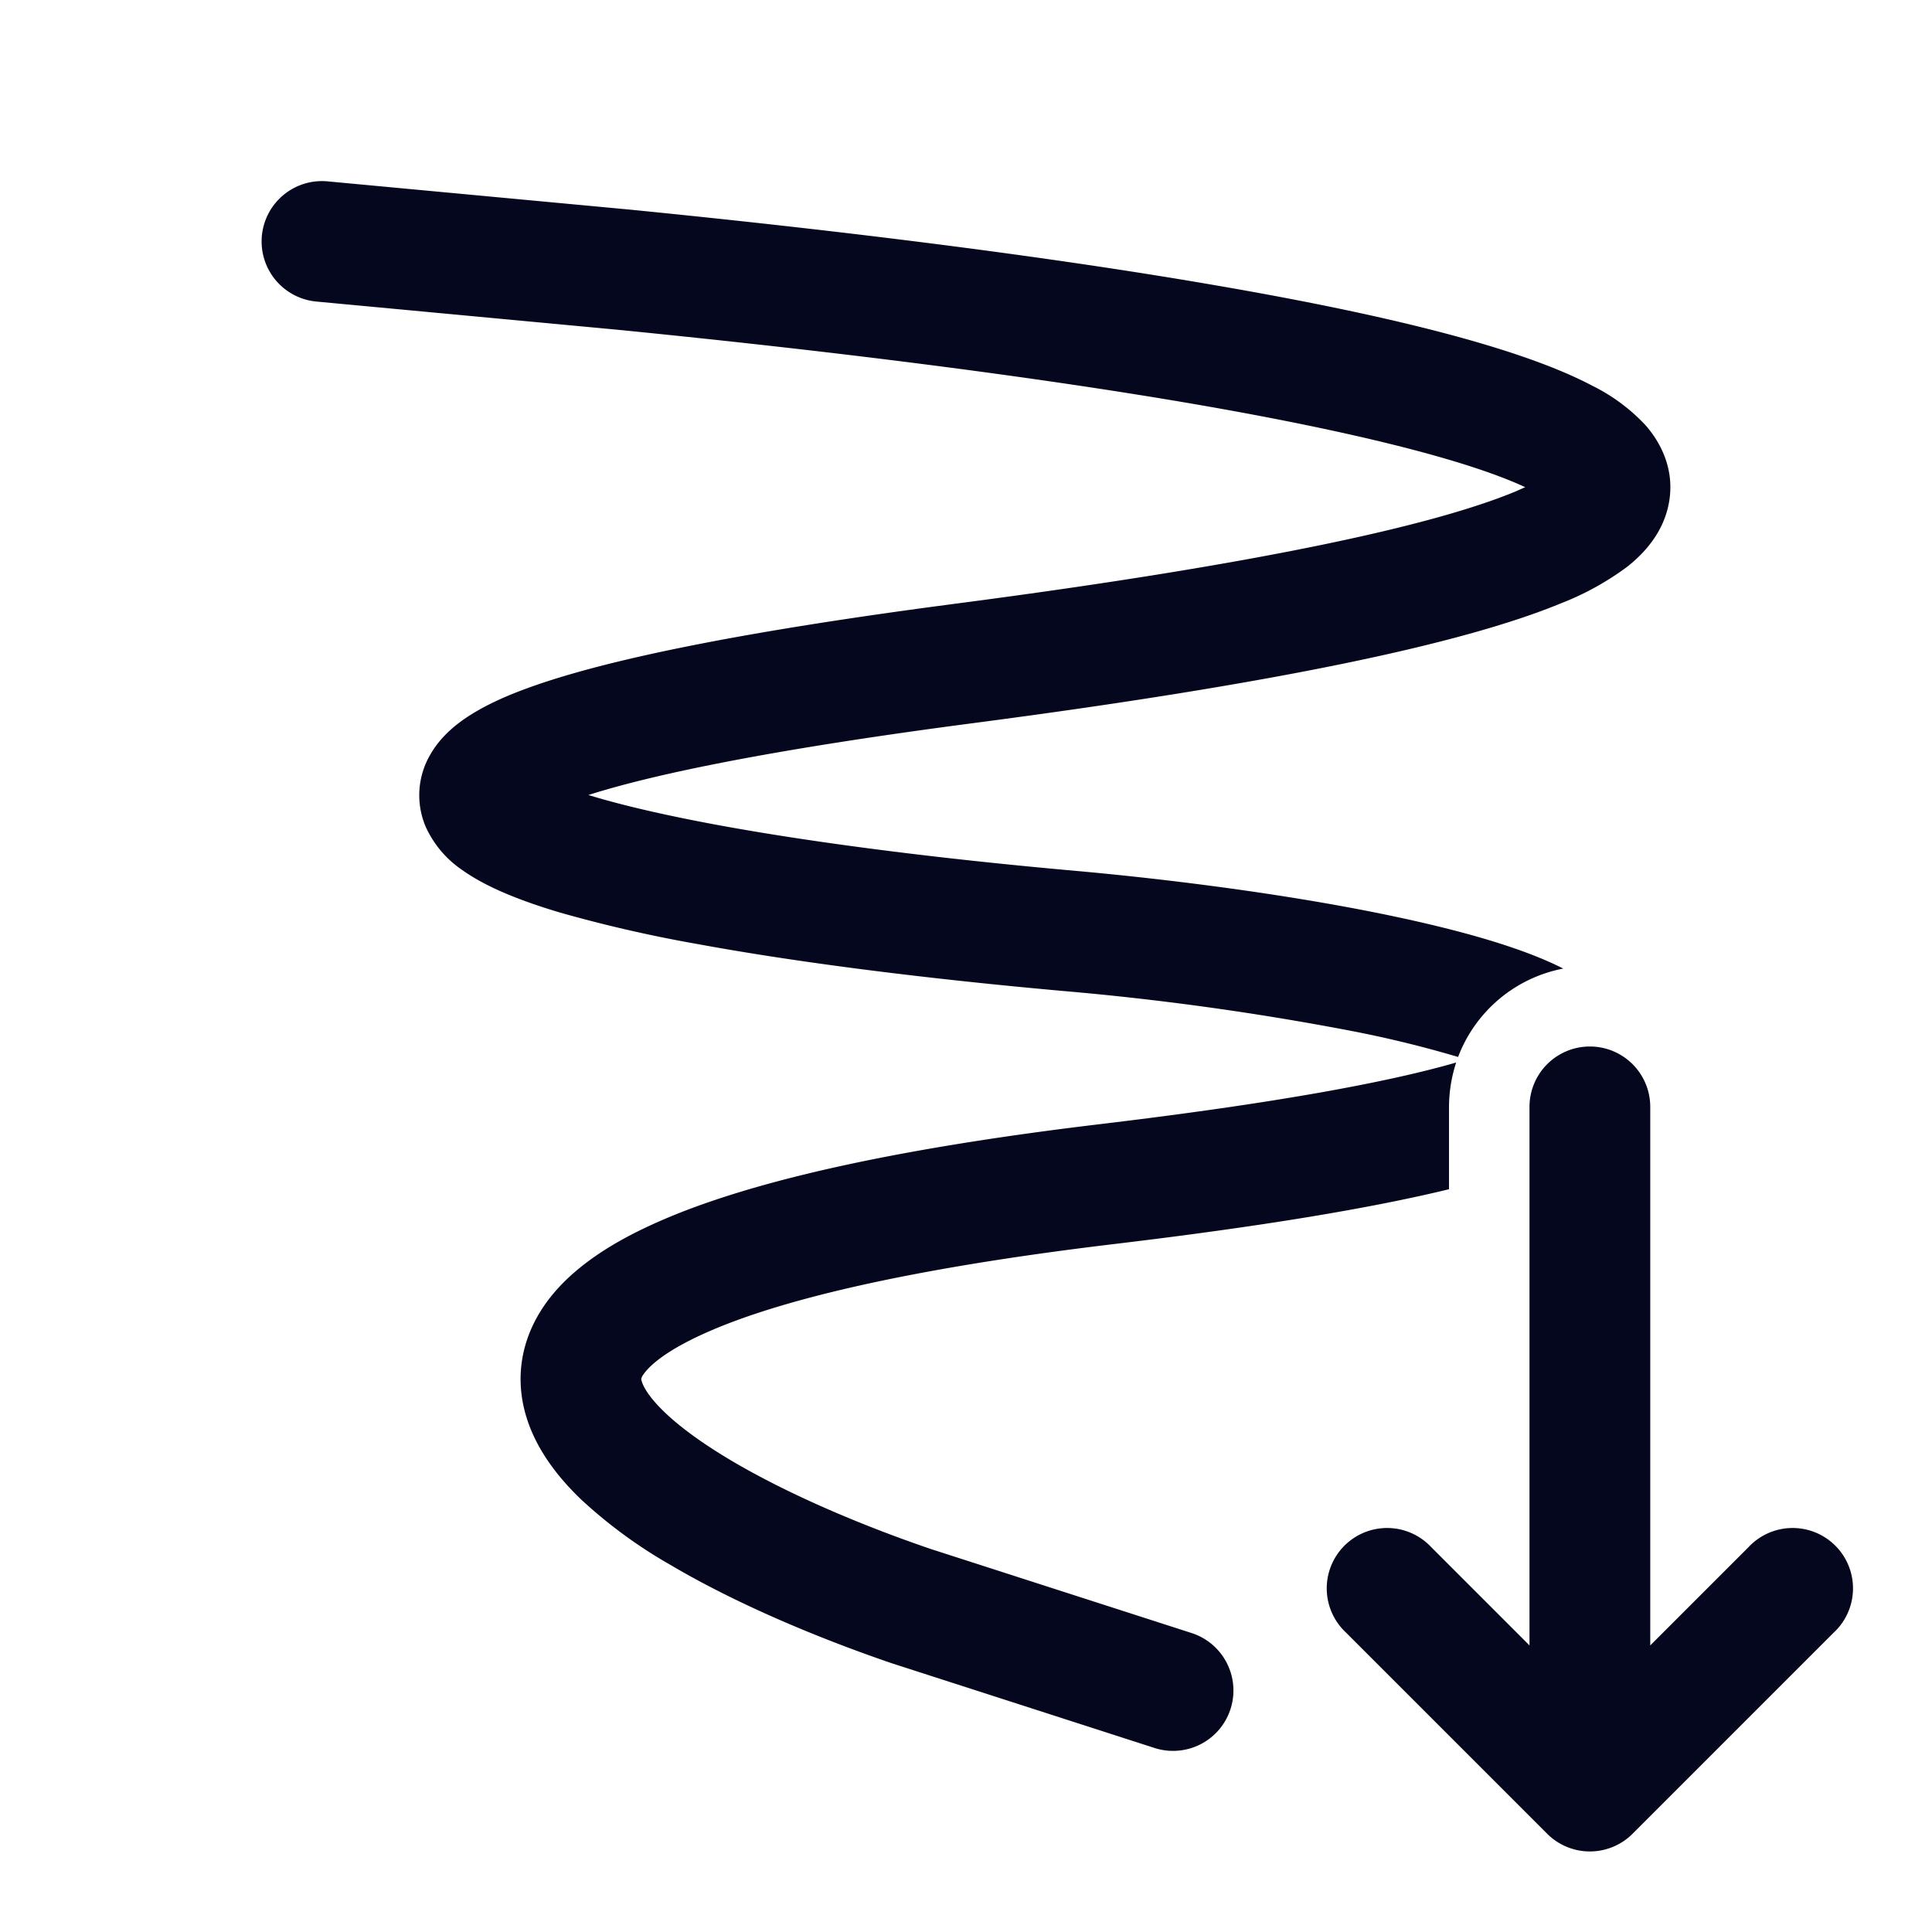 <svg xmlns="http://www.w3.org/2000/svg" width="24" height="24" fill="none"><path fill="#04071E" d="M3.253 2.93a.75.75 0 0 1 .817-.677l3.745.35c2.652.263 5.193.58 7.278.94 2.047.352 3.764.761 4.688 1.249a2.3 2.3 0 0 1 .662.492c.192.22.362.552.29.957-.066.372-.307.632-.52.8a3.5 3.5 0 0 1-.818.452c-1.234.511-3.595 1.005-7.328 1.493-2.38.312-3.895.615-4.758.89l.077.023c.41.121.934.24 1.548.353 1.226.225 2.768.418 4.404.564 1.24.111 2.567.287 3.697.51.564.112 1.09.237 1.538.376.3.094.593.201.846.33a1.75 1.75 0 0 0-1.306 1.098 14 14 0 0 0-1.37-.332 35 35 0 0 0-3.54-.488c-1.661-.149-3.253-.346-4.54-.583a17 17 0 0 1-1.703-.39c-.461-.137-.9-.304-1.212-.525a1.3 1.3 0 0 1-.46-.542 1 1 0 0 1 .06-.901c.134-.232.338-.39.516-.5.187-.116.411-.218.66-.31.977-.363 2.705-.714 5.348-1.06 3.749-.49 5.922-.966 6.95-1.392l.125-.055c-.732-.34-2.16-.696-4.108-1.032-2.037-.35-4.537-.663-7.17-.924l-3.739-.35a.75.75 0 0 1-.677-.816M18 13.75v1.023c-.974.237-2.336.463-4.152.68-2.618.313-4.217.711-5.11 1.117-.448.203-.65.378-.73.483-.05.064-.043.083-.039.097l.002.004c.015.06.081.194.287.391.199.19.48.394.832.602.702.415 1.601.797 2.466 1.093l3.246 1.046a.75.75 0 0 1-.46 1.428l-3.266-1.053c-.923-.316-1.928-.737-2.749-1.222a6 6 0 0 1-1.106-.81c-.303-.29-.587-.656-.702-1.097-.126-.485-.022-.971.297-1.39.293-.384.748-.687 1.302-.938 1.111-.505 2.9-.923 5.552-1.24 2.175-.26 3.581-.522 4.419-.765a1.8 1.8 0 0 0-.089.551m2.5 0a.75.75 0 0 0-1.5 0v6.69l-1.22-1.22a.75.75 0 1 0-1.06 1.06l2.5 2.5a.75.75 0 0 0 1.06 0l2.5-2.5a.75.75 0 1 0-1.06-1.06l-1.22 1.22z"/></svg>